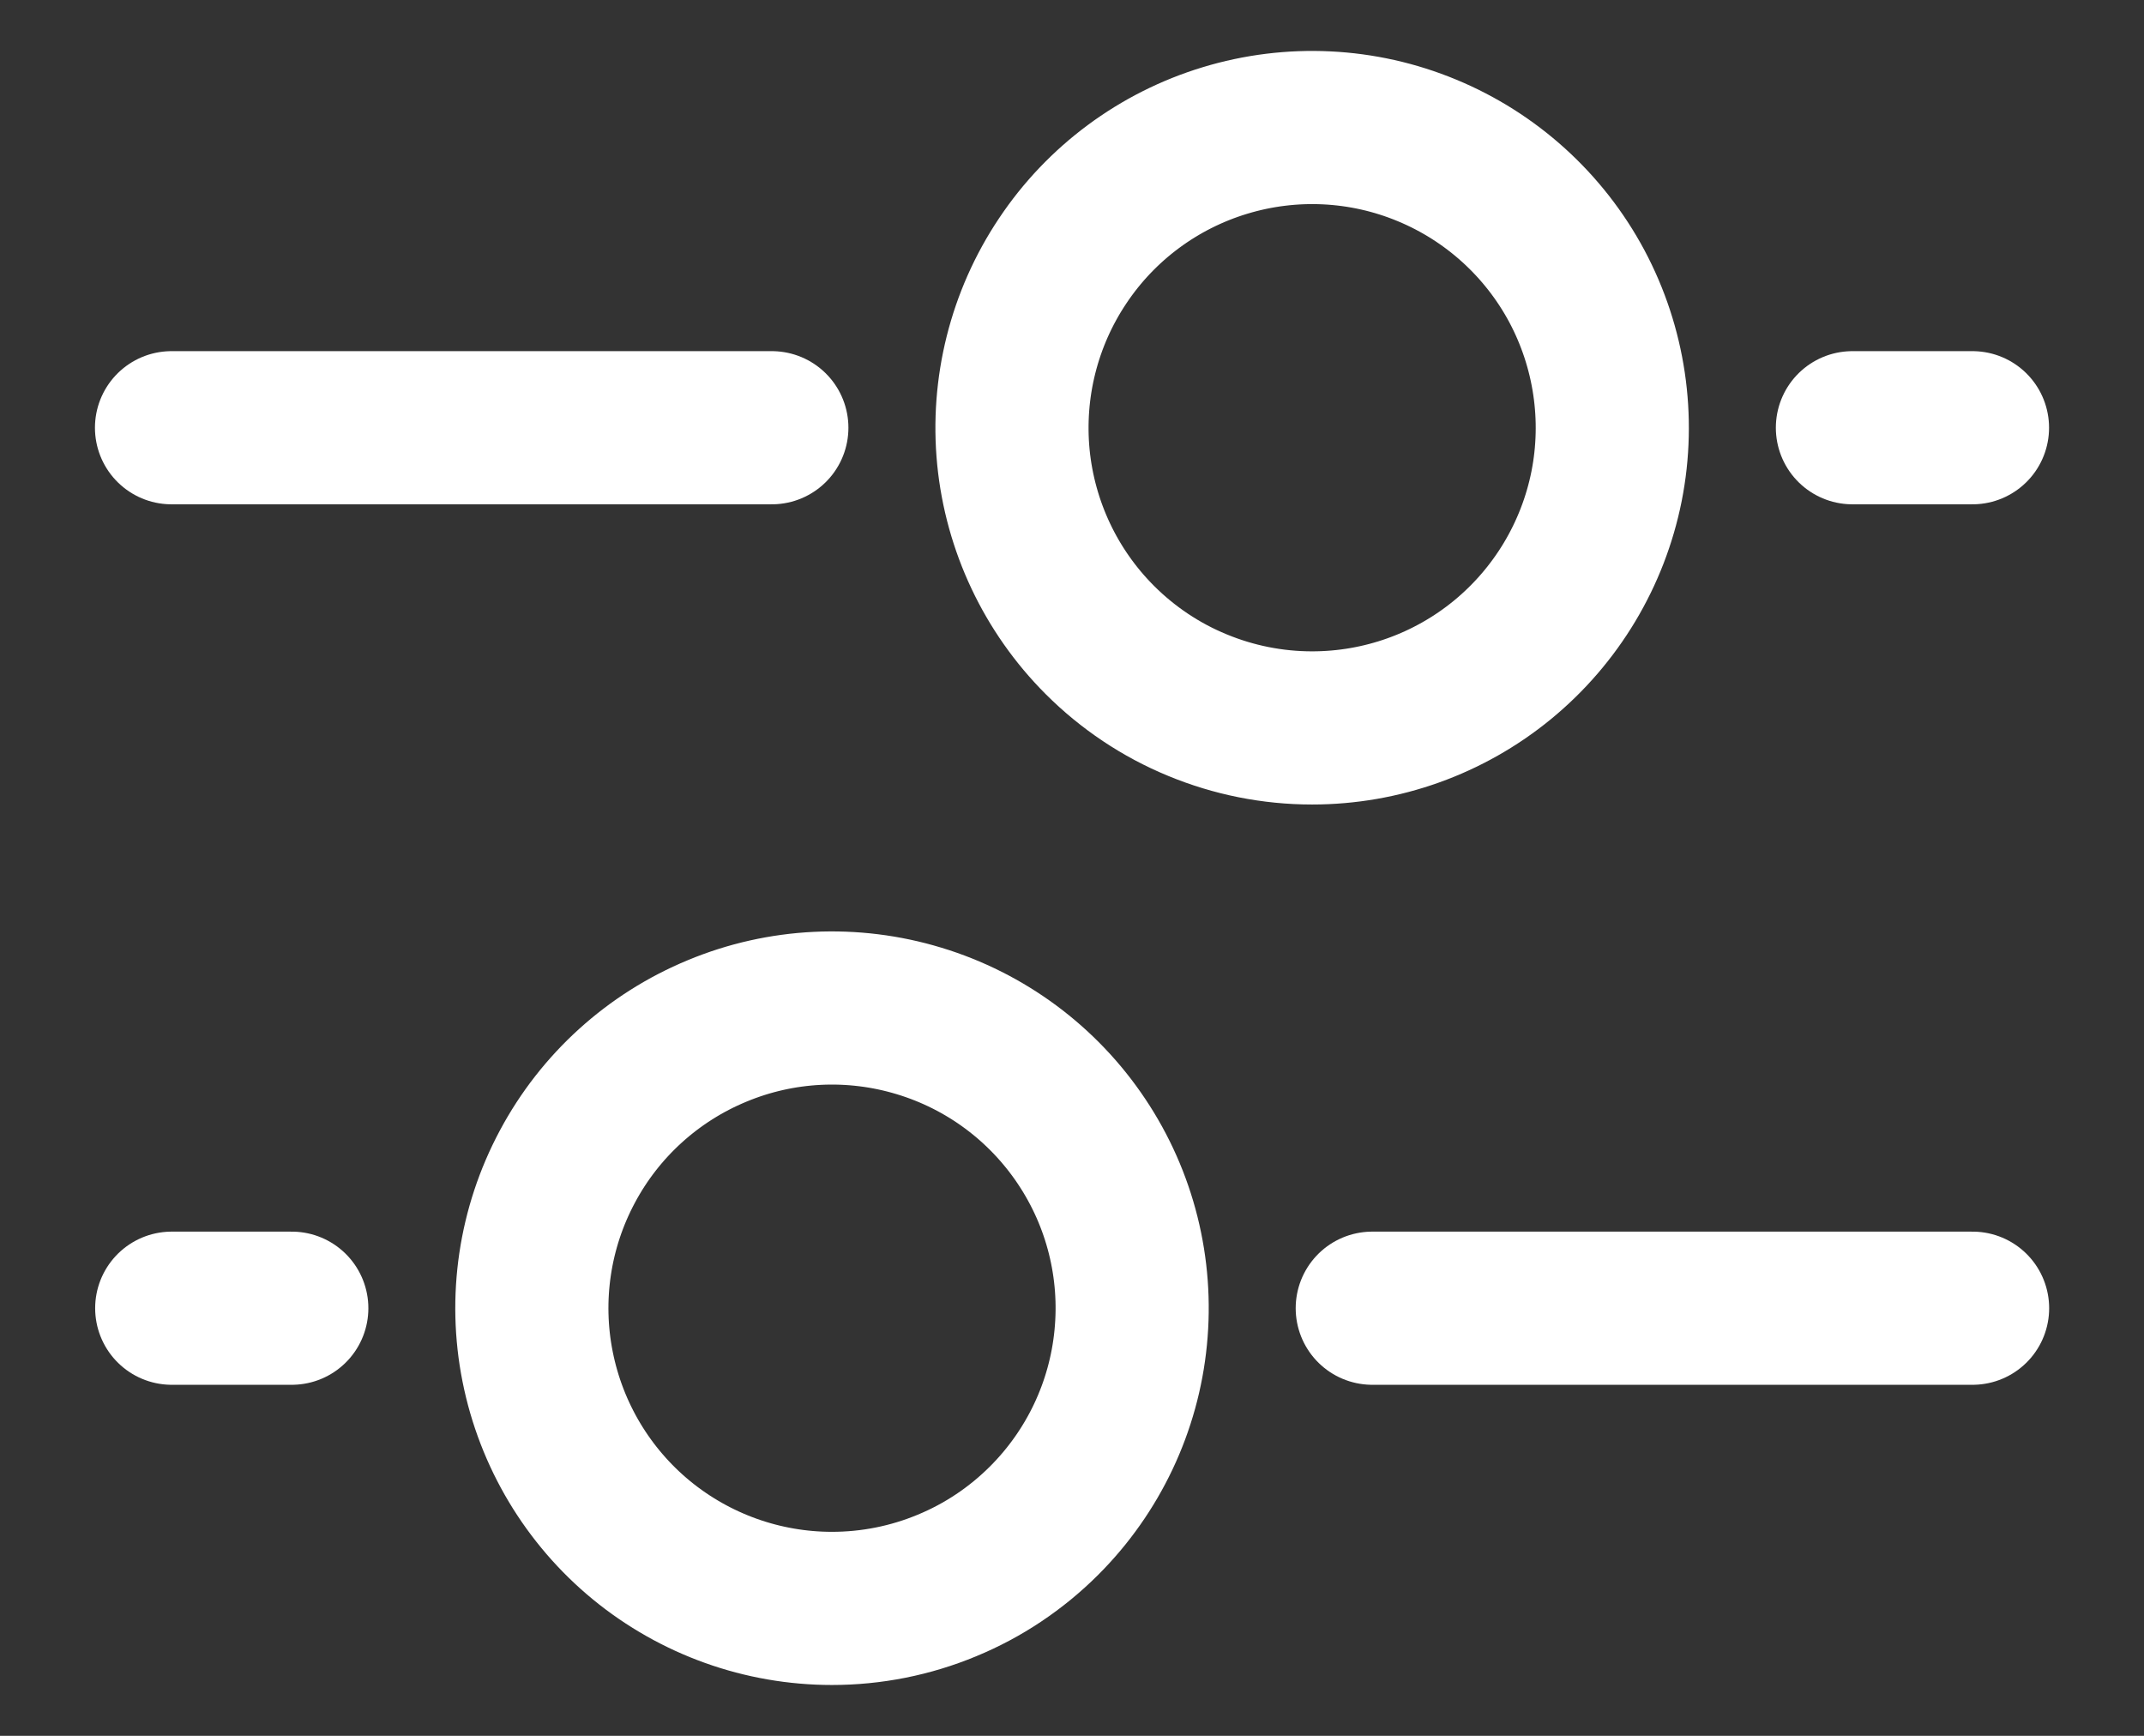 <svg width="21" height="17" viewBox="0 0 21 17" fill="none" xmlns="http://www.w3.org/2000/svg">
<rect x="0" y="0" width="21" height="17" fill="#333333" stroke="none"/>
<path d="M8.149 15.752C7.469 15.752 6.81 15.516 6.284 15.085C5.758 14.653 5.399 14.053 5.266 13.385C5.133 12.718 5.236 12.026 5.557 11.426C5.877 10.826 6.396 10.356 7.025 10.096C7.653 9.835 8.352 9.801 9.003 9.999C9.654 10.196 10.216 10.613 10.594 11.179C10.972 11.744 11.142 12.423 11.075 13.1C11.009 13.777 10.709 14.41 10.228 14.891C9.955 15.164 9.631 15.381 9.274 15.528C8.918 15.676 8.535 15.752 8.149 15.752V15.752Z" stroke="white" stroke-width="1.5" stroke-miterlimit="10" stroke-linecap="round" stroke-linejoin="round"/>
<path d="M1.682 12.812H2.858" stroke="white" stroke-width="1.5" stroke-miterlimit="10" stroke-linecap="round" stroke-linejoin="round"/>
<path d="M13.441 12.812H19.321" stroke="white" stroke-width="1.5" stroke-miterlimit="10" stroke-linecap="round" stroke-linejoin="round"/>
<path d="M12.852 7.129C13.533 7.129 14.192 6.893 14.717 6.462C15.243 6.03 15.603 5.429 15.736 4.762C15.868 4.095 15.765 3.403 15.445 2.803C15.124 2.203 14.605 1.733 13.977 1.473C13.349 1.212 12.649 1.178 11.998 1.376C11.348 1.573 10.785 1.99 10.408 2.556C10.03 3.121 9.86 3.8 9.926 4.477C9.993 5.154 10.292 5.787 10.773 6.268C11.046 6.541 11.37 6.758 11.727 6.905C12.084 7.053 12.466 7.129 12.852 7.129V7.129Z" stroke="white" stroke-width="1.5" stroke-miterlimit="10" stroke-linecap="round" stroke-linejoin="round"/>
<path d="M19.32 4.189H18.144" stroke="white" stroke-width="1.5" stroke-miterlimit="10" stroke-linecap="round" stroke-linejoin="round"/>
<path d="M7.56 4.189L1.68 4.189" stroke="white" stroke-width="1.5" stroke-miterlimit="10" stroke-linecap="round" stroke-linejoin="round"/>
</svg>
